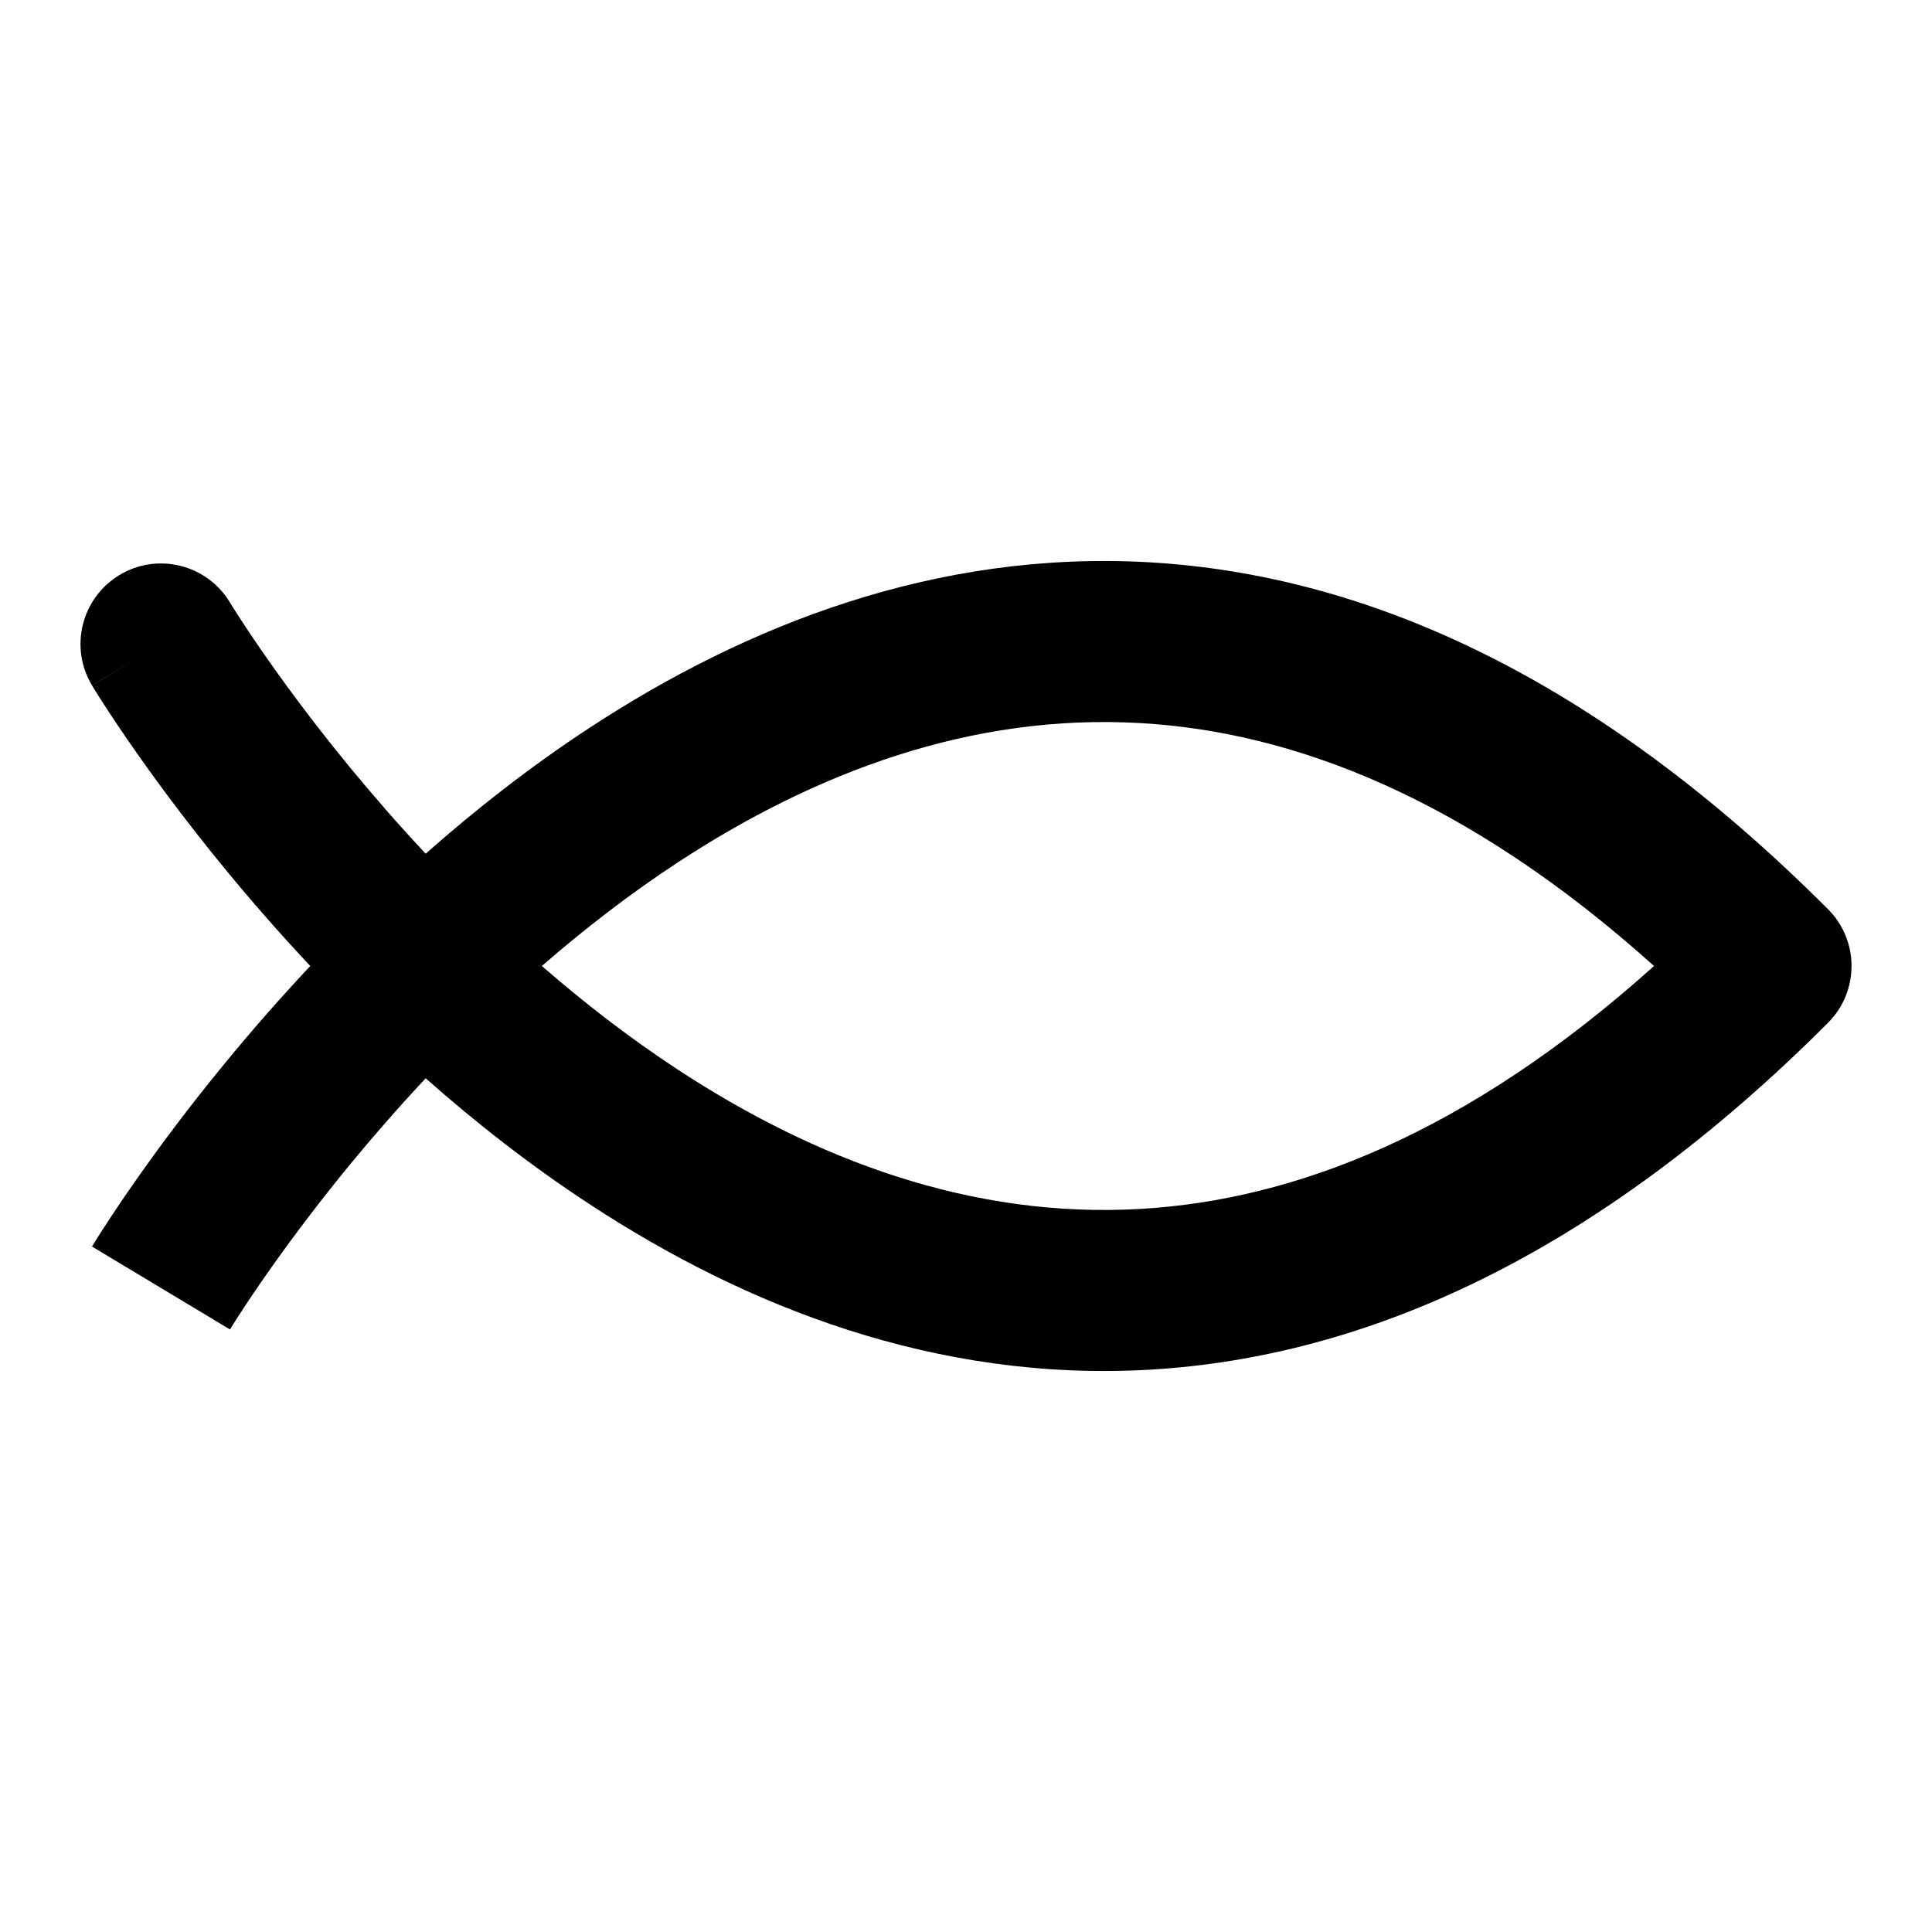 <svg width="24" height="24" viewBox="0 0 24 24" fill="none" xmlns="http://www.w3.org/2000/svg">
<path fill-rule="evenodd" clip-rule="evenodd" d="M2 16C1.143 15.486 1.143 15.485 1.143 15.485L1.144 15.483C1.144 15.482 1.145 15.481 1.146 15.48C1.147 15.478 1.148 15.476 1.15 15.474C1.151 15.472 1.152 15.471 1.153 15.469C1.158 15.46 1.166 15.447 1.176 15.431C1.196 15.399 1.224 15.353 1.262 15.295C1.336 15.179 1.444 15.014 1.585 14.81C1.866 14.402 2.277 13.835 2.806 13.193C3.114 12.818 3.465 12.415 3.854 12C3.465 11.585 3.114 11.182 2.806 10.807C2.277 10.165 1.866 9.598 1.585 9.19C1.444 8.986 1.336 8.821 1.262 8.705C1.224 8.647 1.196 8.601 1.176 8.569C1.166 8.553 1.158 8.54 1.153 8.531C1.15 8.527 1.148 8.523 1.146 8.52C1.145 8.519 1.144 8.518 1.144 8.517L1.143 8.515C1.143 8.515 1.143 8.514 1.997 8.002L1.143 8.514C0.858 8.041 1.012 7.427 1.486 7.142C1.959 6.858 2.573 7.012 2.857 7.485C2.857 7.485 2.857 7.485 2.857 7.485L2.857 7.485C2.858 7.486 2.859 7.488 2.861 7.49C2.864 7.496 2.869 7.504 2.876 7.516C2.891 7.54 2.915 7.577 2.946 7.627C3.009 7.725 3.105 7.872 3.232 8.056C3.486 8.425 3.864 8.945 4.35 9.536C4.63 9.876 4.943 10.237 5.288 10.605C5.907 10.057 6.589 9.522 7.327 9.039C9.256 7.775 11.623 6.829 14.293 6.986C16.979 7.144 19.823 8.409 22.707 11.293C23.098 11.683 23.098 12.316 22.707 12.707C19.823 15.591 16.979 16.856 14.293 17.014C11.623 17.171 9.256 16.225 7.327 14.961C6.589 14.478 5.907 13.943 5.288 13.395C4.943 13.763 4.63 14.124 4.35 14.463C3.864 15.055 3.486 15.575 3.232 15.944C3.105 16.128 3.009 16.275 2.946 16.373C2.915 16.422 2.891 16.46 2.876 16.484C2.869 16.496 2.864 16.504 2.861 16.509C2.859 16.512 2.858 16.514 2.857 16.515L2.857 16.515M6.731 12C7.253 12.454 7.819 12.893 8.423 13.289C10.119 14.4 12.064 15.142 14.176 15.017C16.071 14.906 18.219 14.09 20.547 12C18.219 9.91 16.071 9.094 14.176 8.983C12.064 8.858 10.119 9.6 8.423 10.711C7.819 11.107 7.253 11.546 6.731 12Z" fill="black"/>
</svg>
